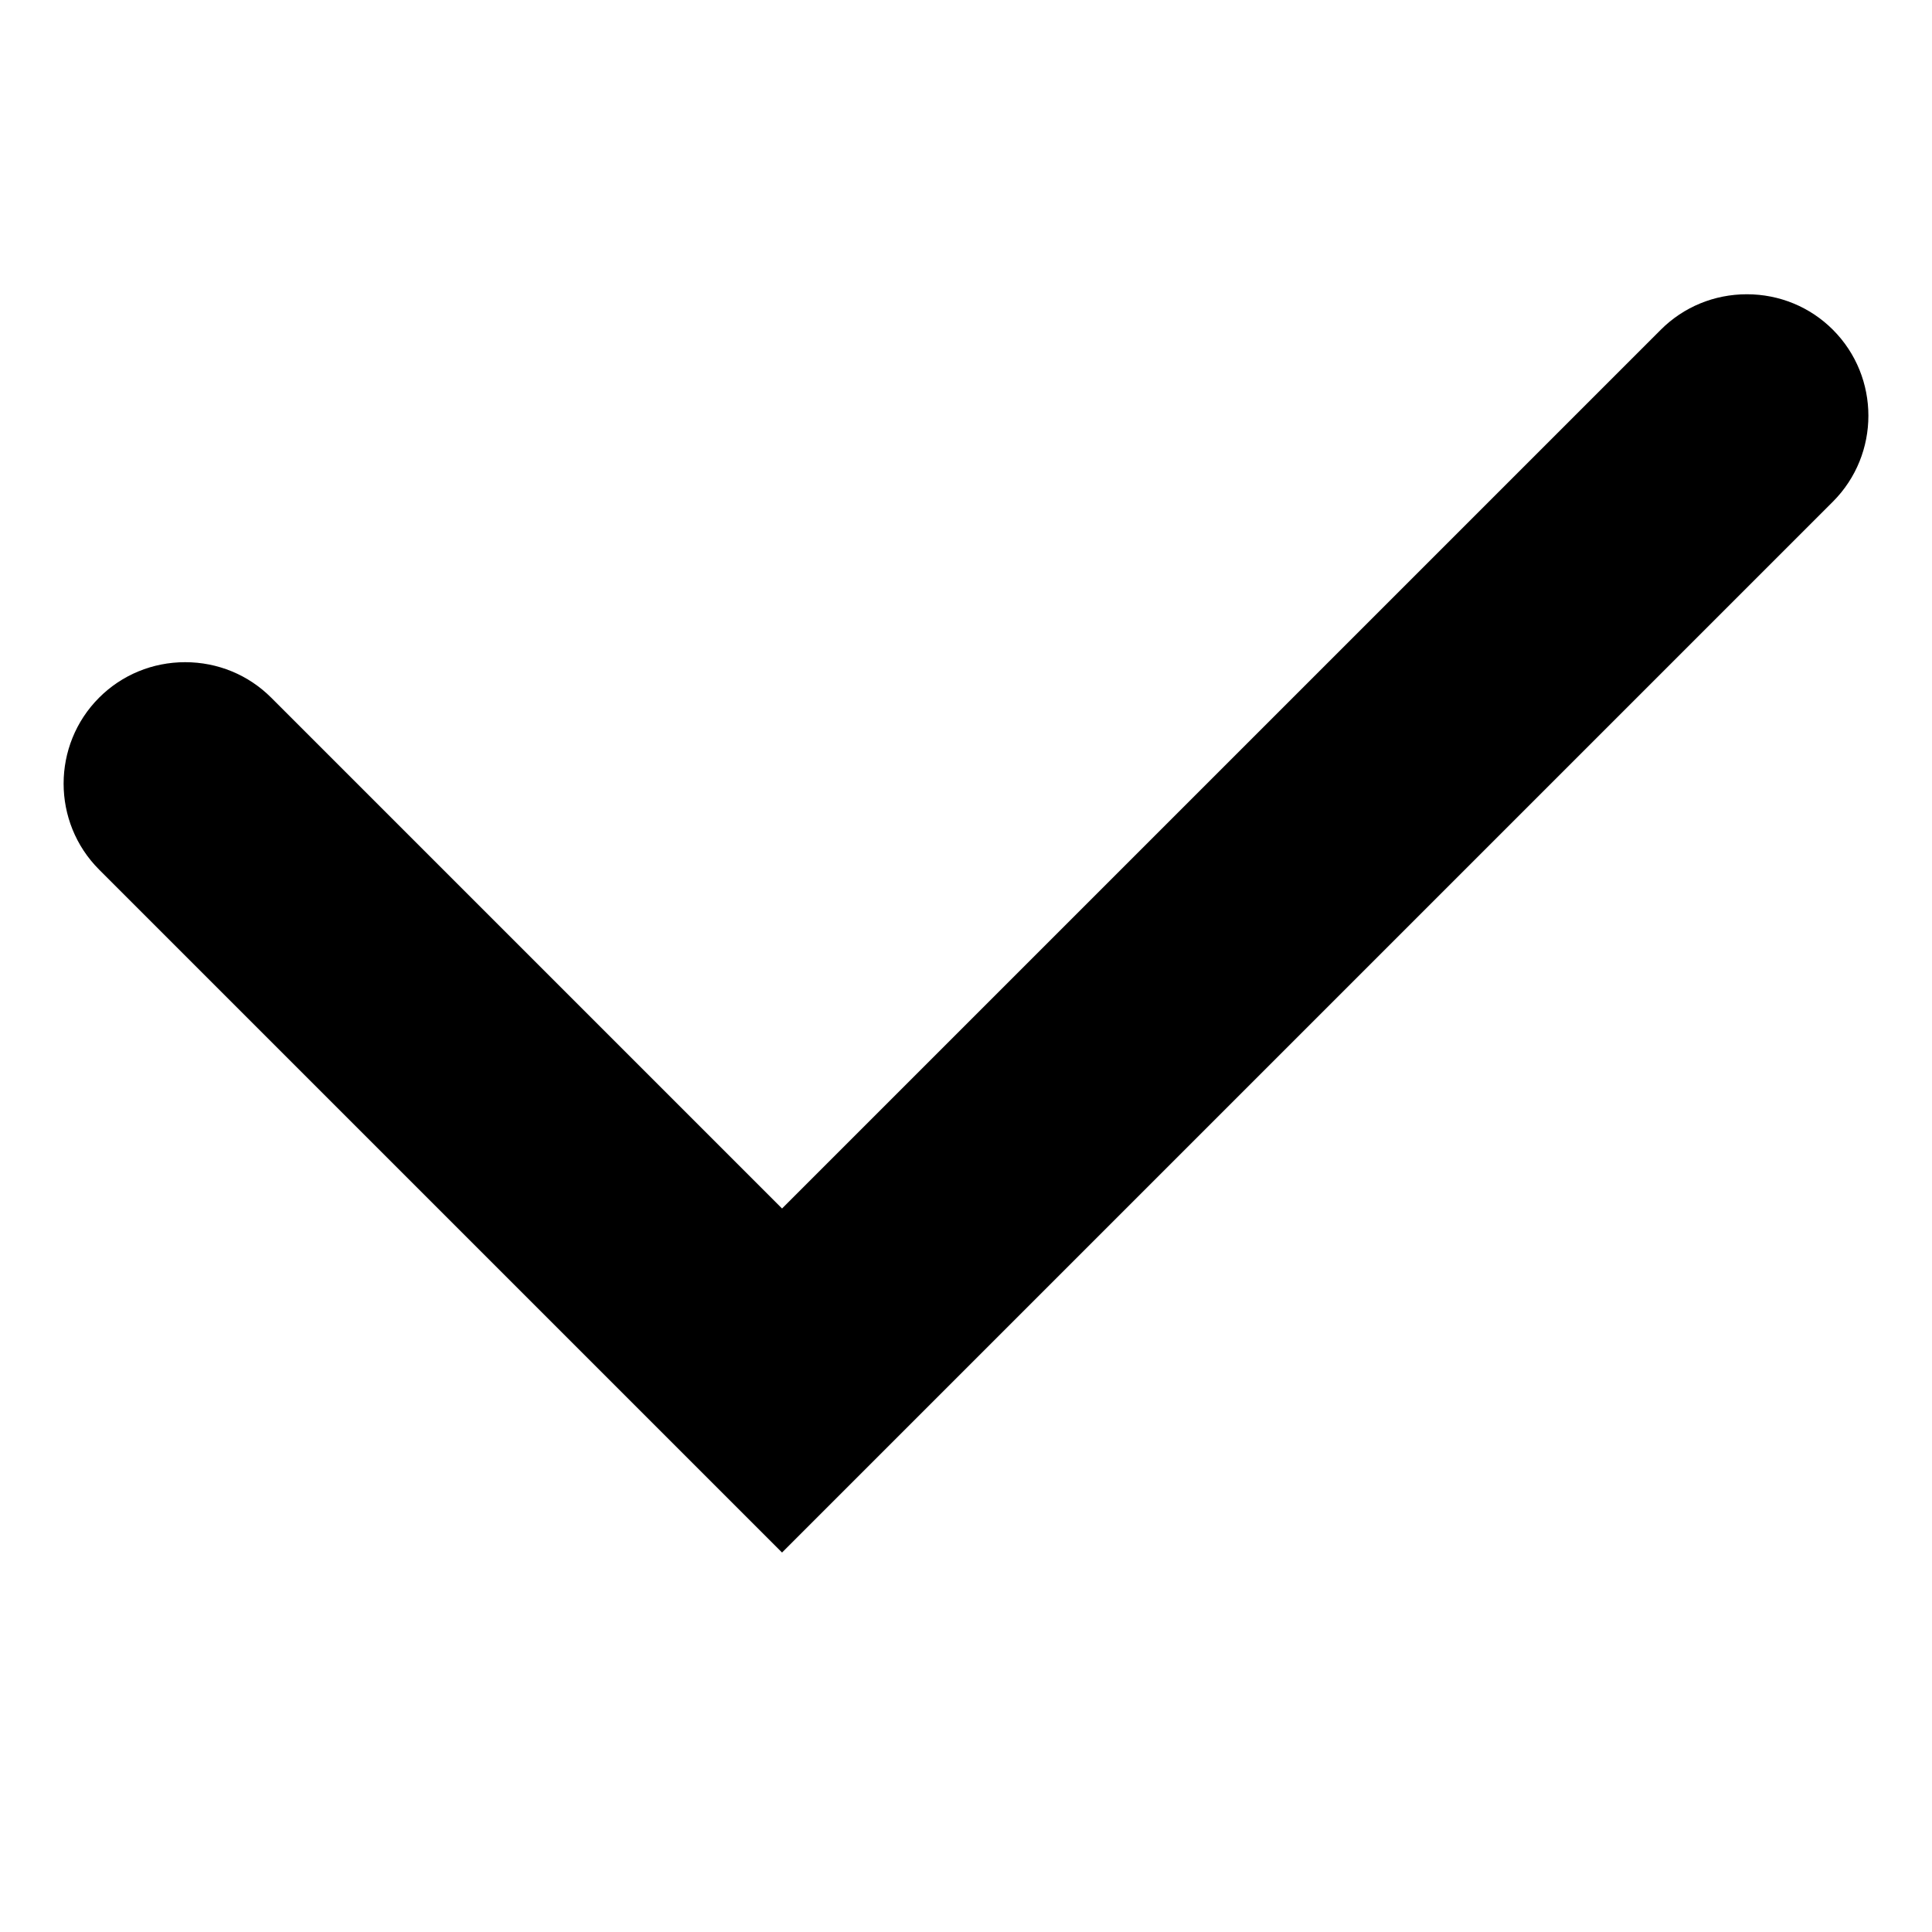 <?xml version="1.0" encoding="utf-8"?>
<!-- Generator: Adobe Illustrator 23.1.1, SVG Export Plug-In . SVG Version: 6.00 Build 0)  -->
<svg version="1.1" id="Capa_1" xmlns="http://www.w3.org/2000/svg" xmlns:xlink="http://www.w3.org/1999/xlink" x="0px" y="0px"
	 viewBox="0 0 485.2 485.2" style="enable-background:new 0 0 485.2 485.2;" xml:space="preserve">
<path d="M460.3,82.8c-5.7-5.7-13.4-8.9-21.6-8.9c-8.2,0-15.9,3.2-21.6,8.9L207.7,292.2l-11.3,11.3l-11.3-11.3l-117-117
	c-5.7-5.7-13.4-8.9-21.6-8.9c-8.2,0-15.9,3.2-21.6,8.9c-11.9,11.9-11.9,31.3,0,43.2l117,117l54.5,54.5l54.5-54.5L460.3,126
	C472.2,114.1,472.2,94.7,460.3,82.8z"/>
</svg>

